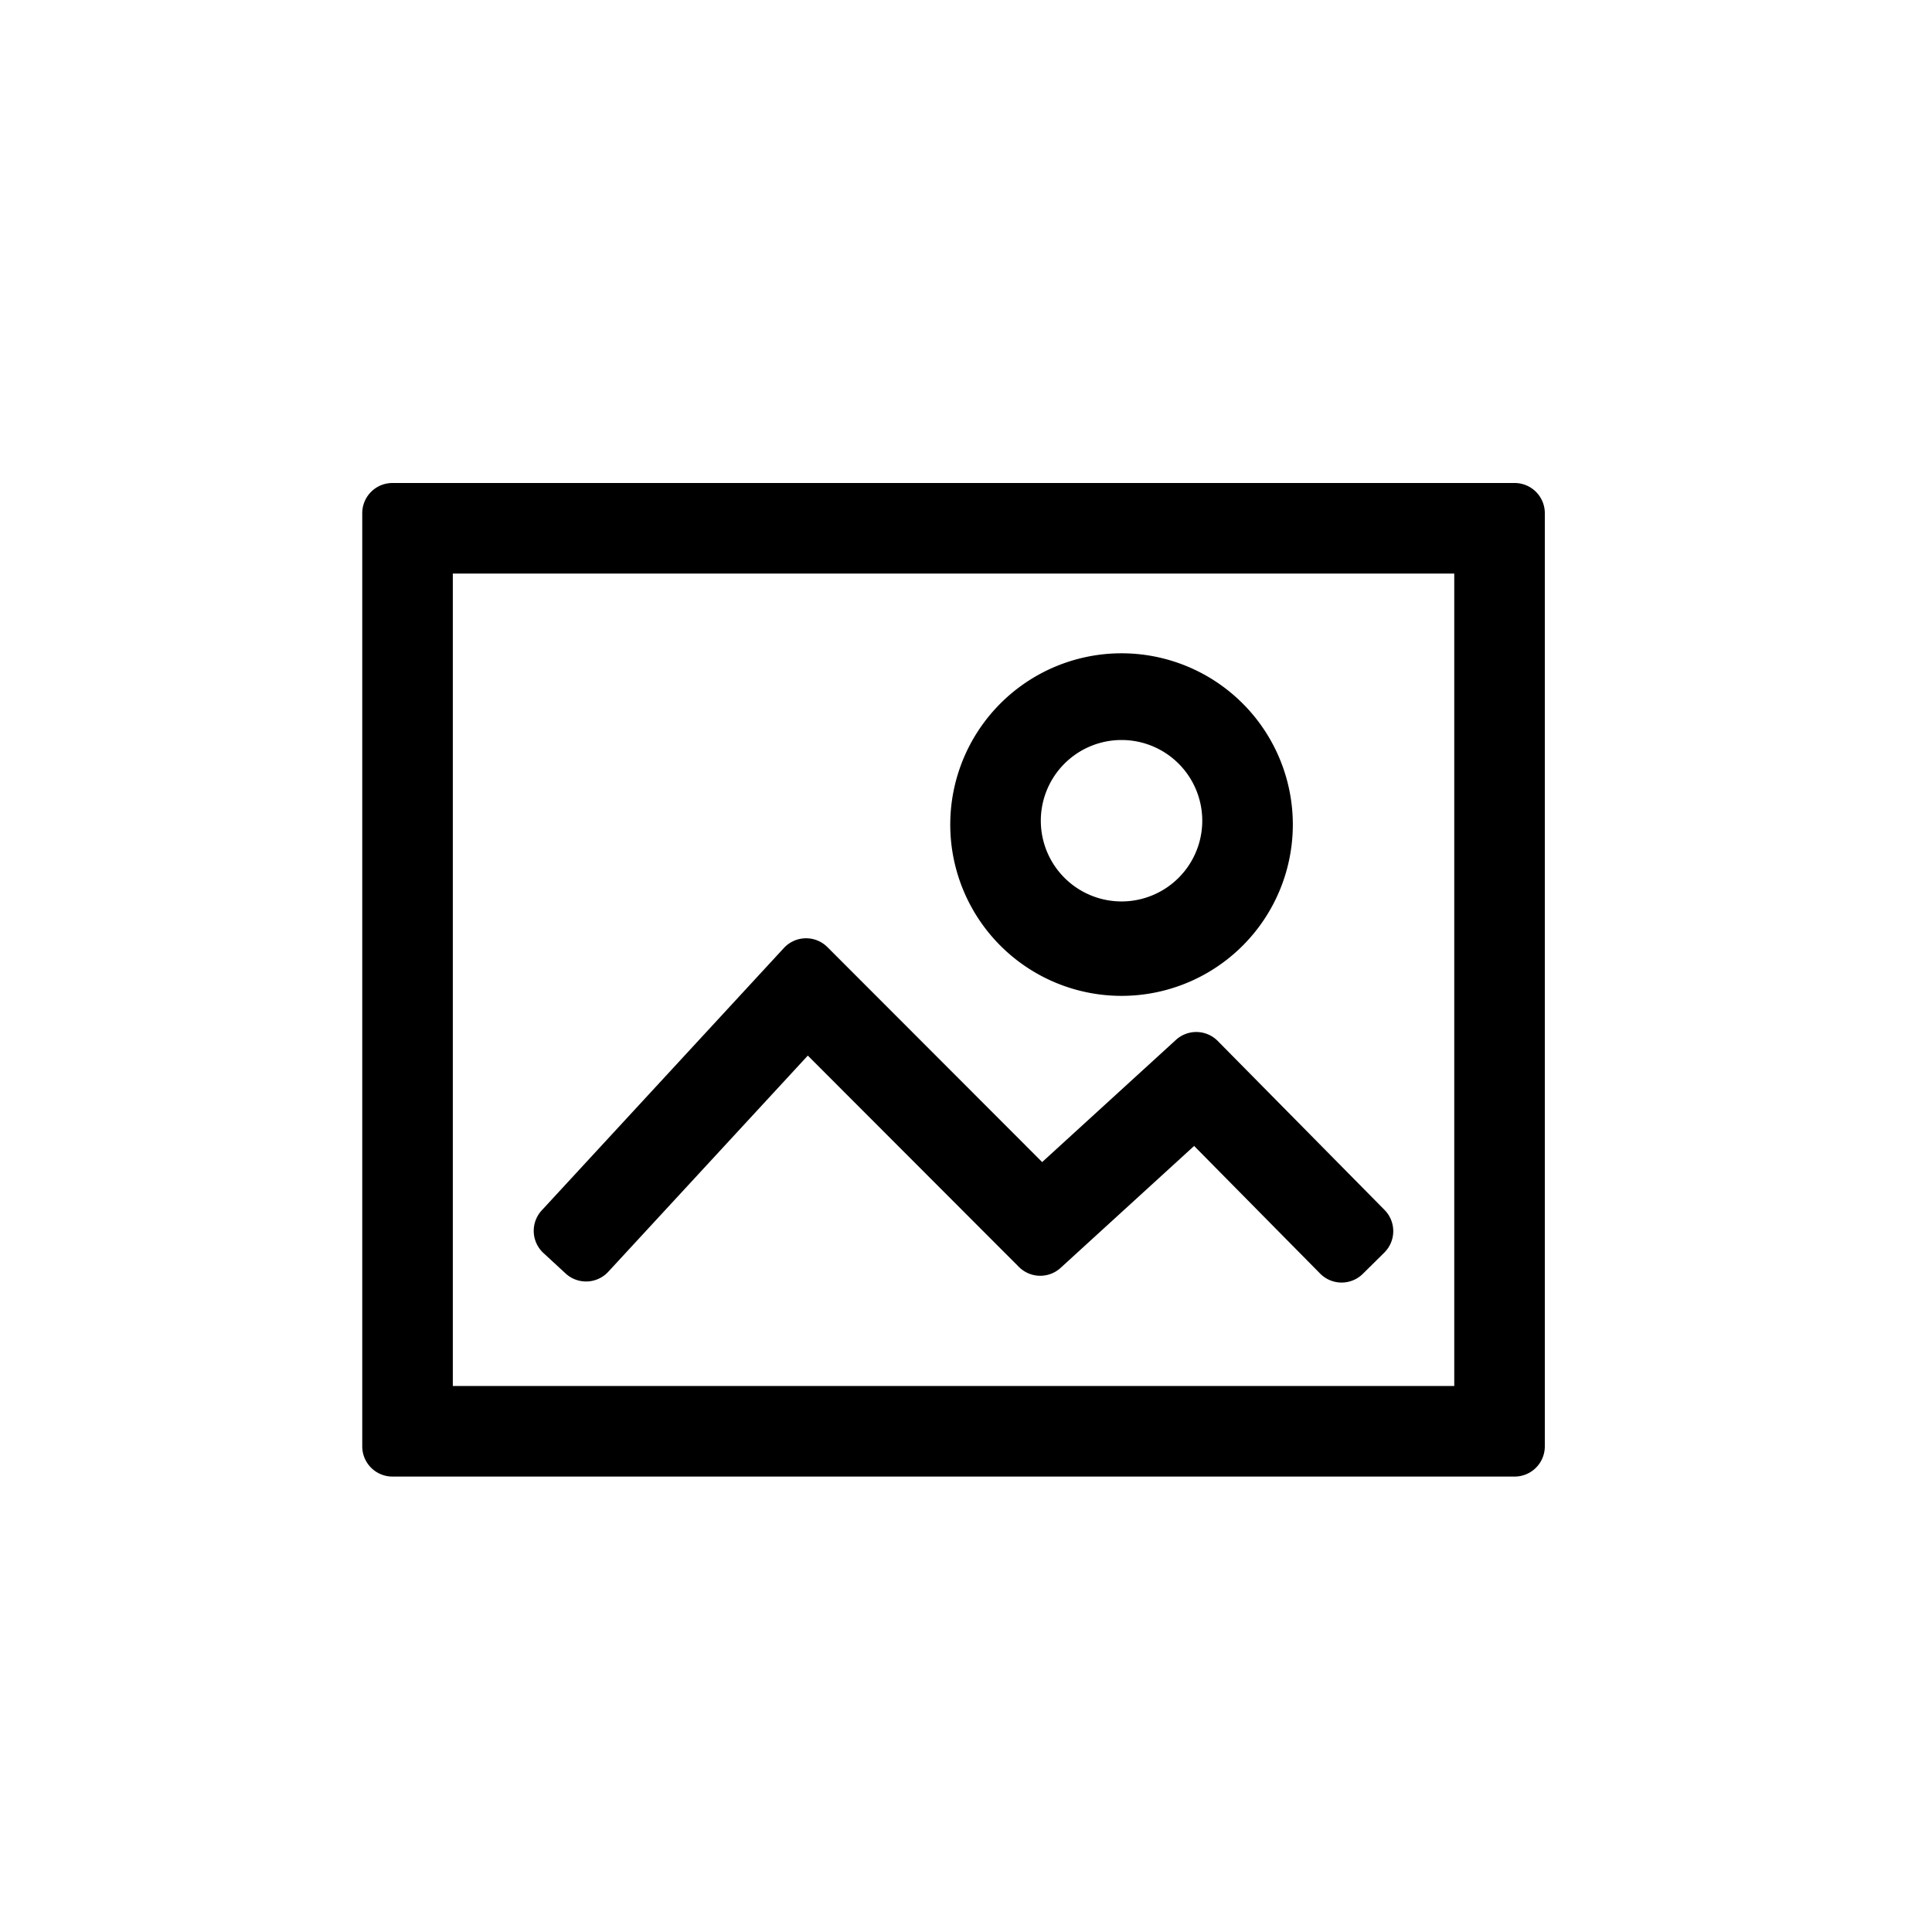 <?xml version="1.0" standalone="no"?><!DOCTYPE svg PUBLIC "-//W3C//DTD SVG 1.1//EN" "http://www.w3.org/Graphics/SVG/1.1/DTD/svg11.dtd"><svg t="1653990843730" class="icon" viewBox="0 0 1024 1024" version="1.1" xmlns="http://www.w3.org/2000/svg" p-id="3594" xmlns:xlink="http://www.w3.org/1999/xlink" width="200" height="200"><defs><style type="text/css"></style></defs><path d="M637.216 435.84a42.784 42.784 0 1 0-85.552-0.016 42.784 42.784 0 0 0 85.552 0z m48 0a90.784 90.784 0 1 1-181.552 0 90.784 90.784 0 0 1 181.552 0zM299.792 674.976l-11.76-10.848a16 16 0 0 1-0.896-22.608l128.352-139.072a16 16 0 0 1 23.072-0.448l113.808 113.92 70.896-64.752a16 16 0 0 1 22.176 0.576l88.4 89.552a16 16 0 0 1-0.16 22.64l-11.36 11.232a16 16 0 0 1-22.64-0.16l-66.768-67.632-70.768 64.624a16 16 0 0 1-22.112-0.512l-111.872-112-105.76 114.576a16 16 0 0 1-22.608 0.912zM240 734.608h530.784V304H240v430.608zM818.784 272v494.608a16 16 0 0 1-16 16H208a16 16 0 0 1-16-16V272a16 16 0 0 1 16-16h594.784a16 16 0 0 1 16 16z" p-id="3595"></path></svg>